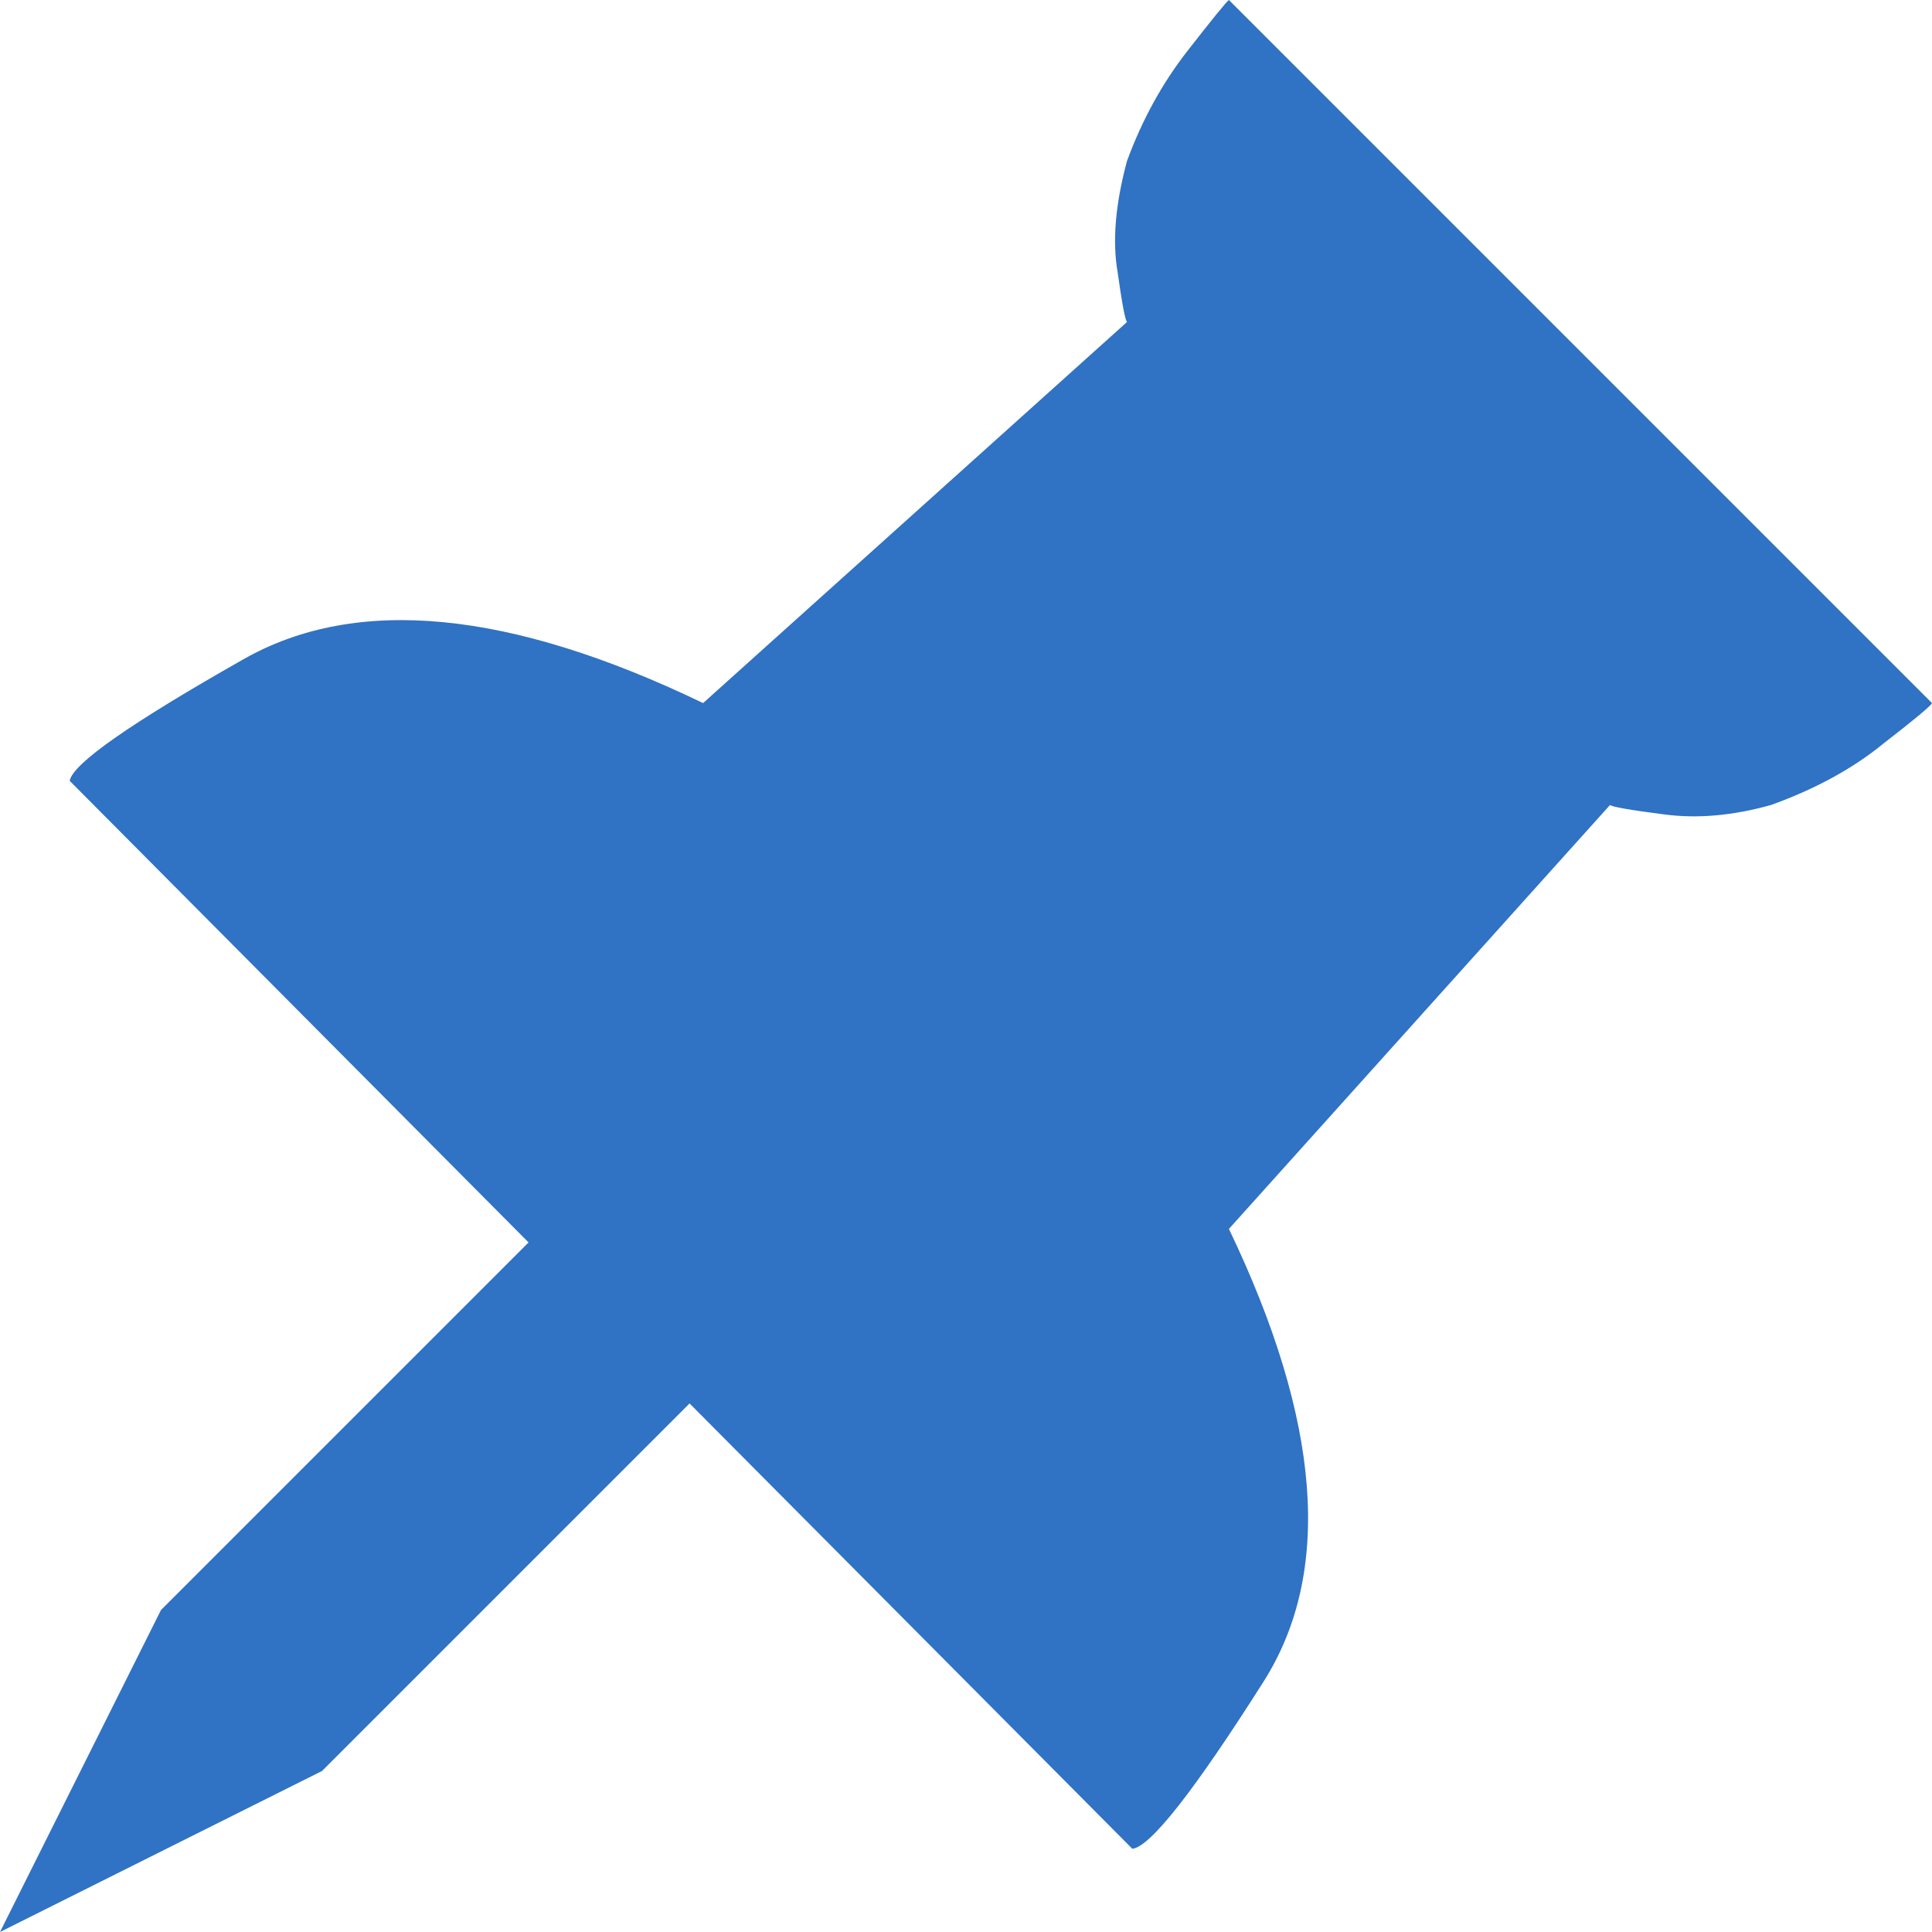 <svg width="12" height="12" viewBox="0 0 12 12" fill="none" xmlns="http://www.w3.org/2000/svg">
<path d="M11 5C10.761 5.067 10.539 5.086 10.333 5.058C10.122 5.031 10.011 5.011 10 5L7.633 7.633C8.206 8.828 8.278 9.764 7.85 10.442C7.417 11.125 7.144 11.472 7.033 11.483L4.283 8.717L2 11L4.47035e-08 12L1 10L3.283 7.717L0.433 4.85C0.45 4.744 0.811 4.492 1.517 4.092C2.217 3.697 3.167 3.789 4.367 4.367L7 2C6.989 1.989 6.969 1.886 6.942 1.692C6.908 1.497 6.928 1.267 7 1C7.094 0.744 7.219 0.517 7.375 0.317C7.531 0.117 7.617 0.011 7.633 -5.96046e-07L12 4.367C11.994 4.383 11.894 4.467 11.7 4.617C11.511 4.772 11.278 4.9 11 5Z" fill="#3072C4"/>
</svg>
